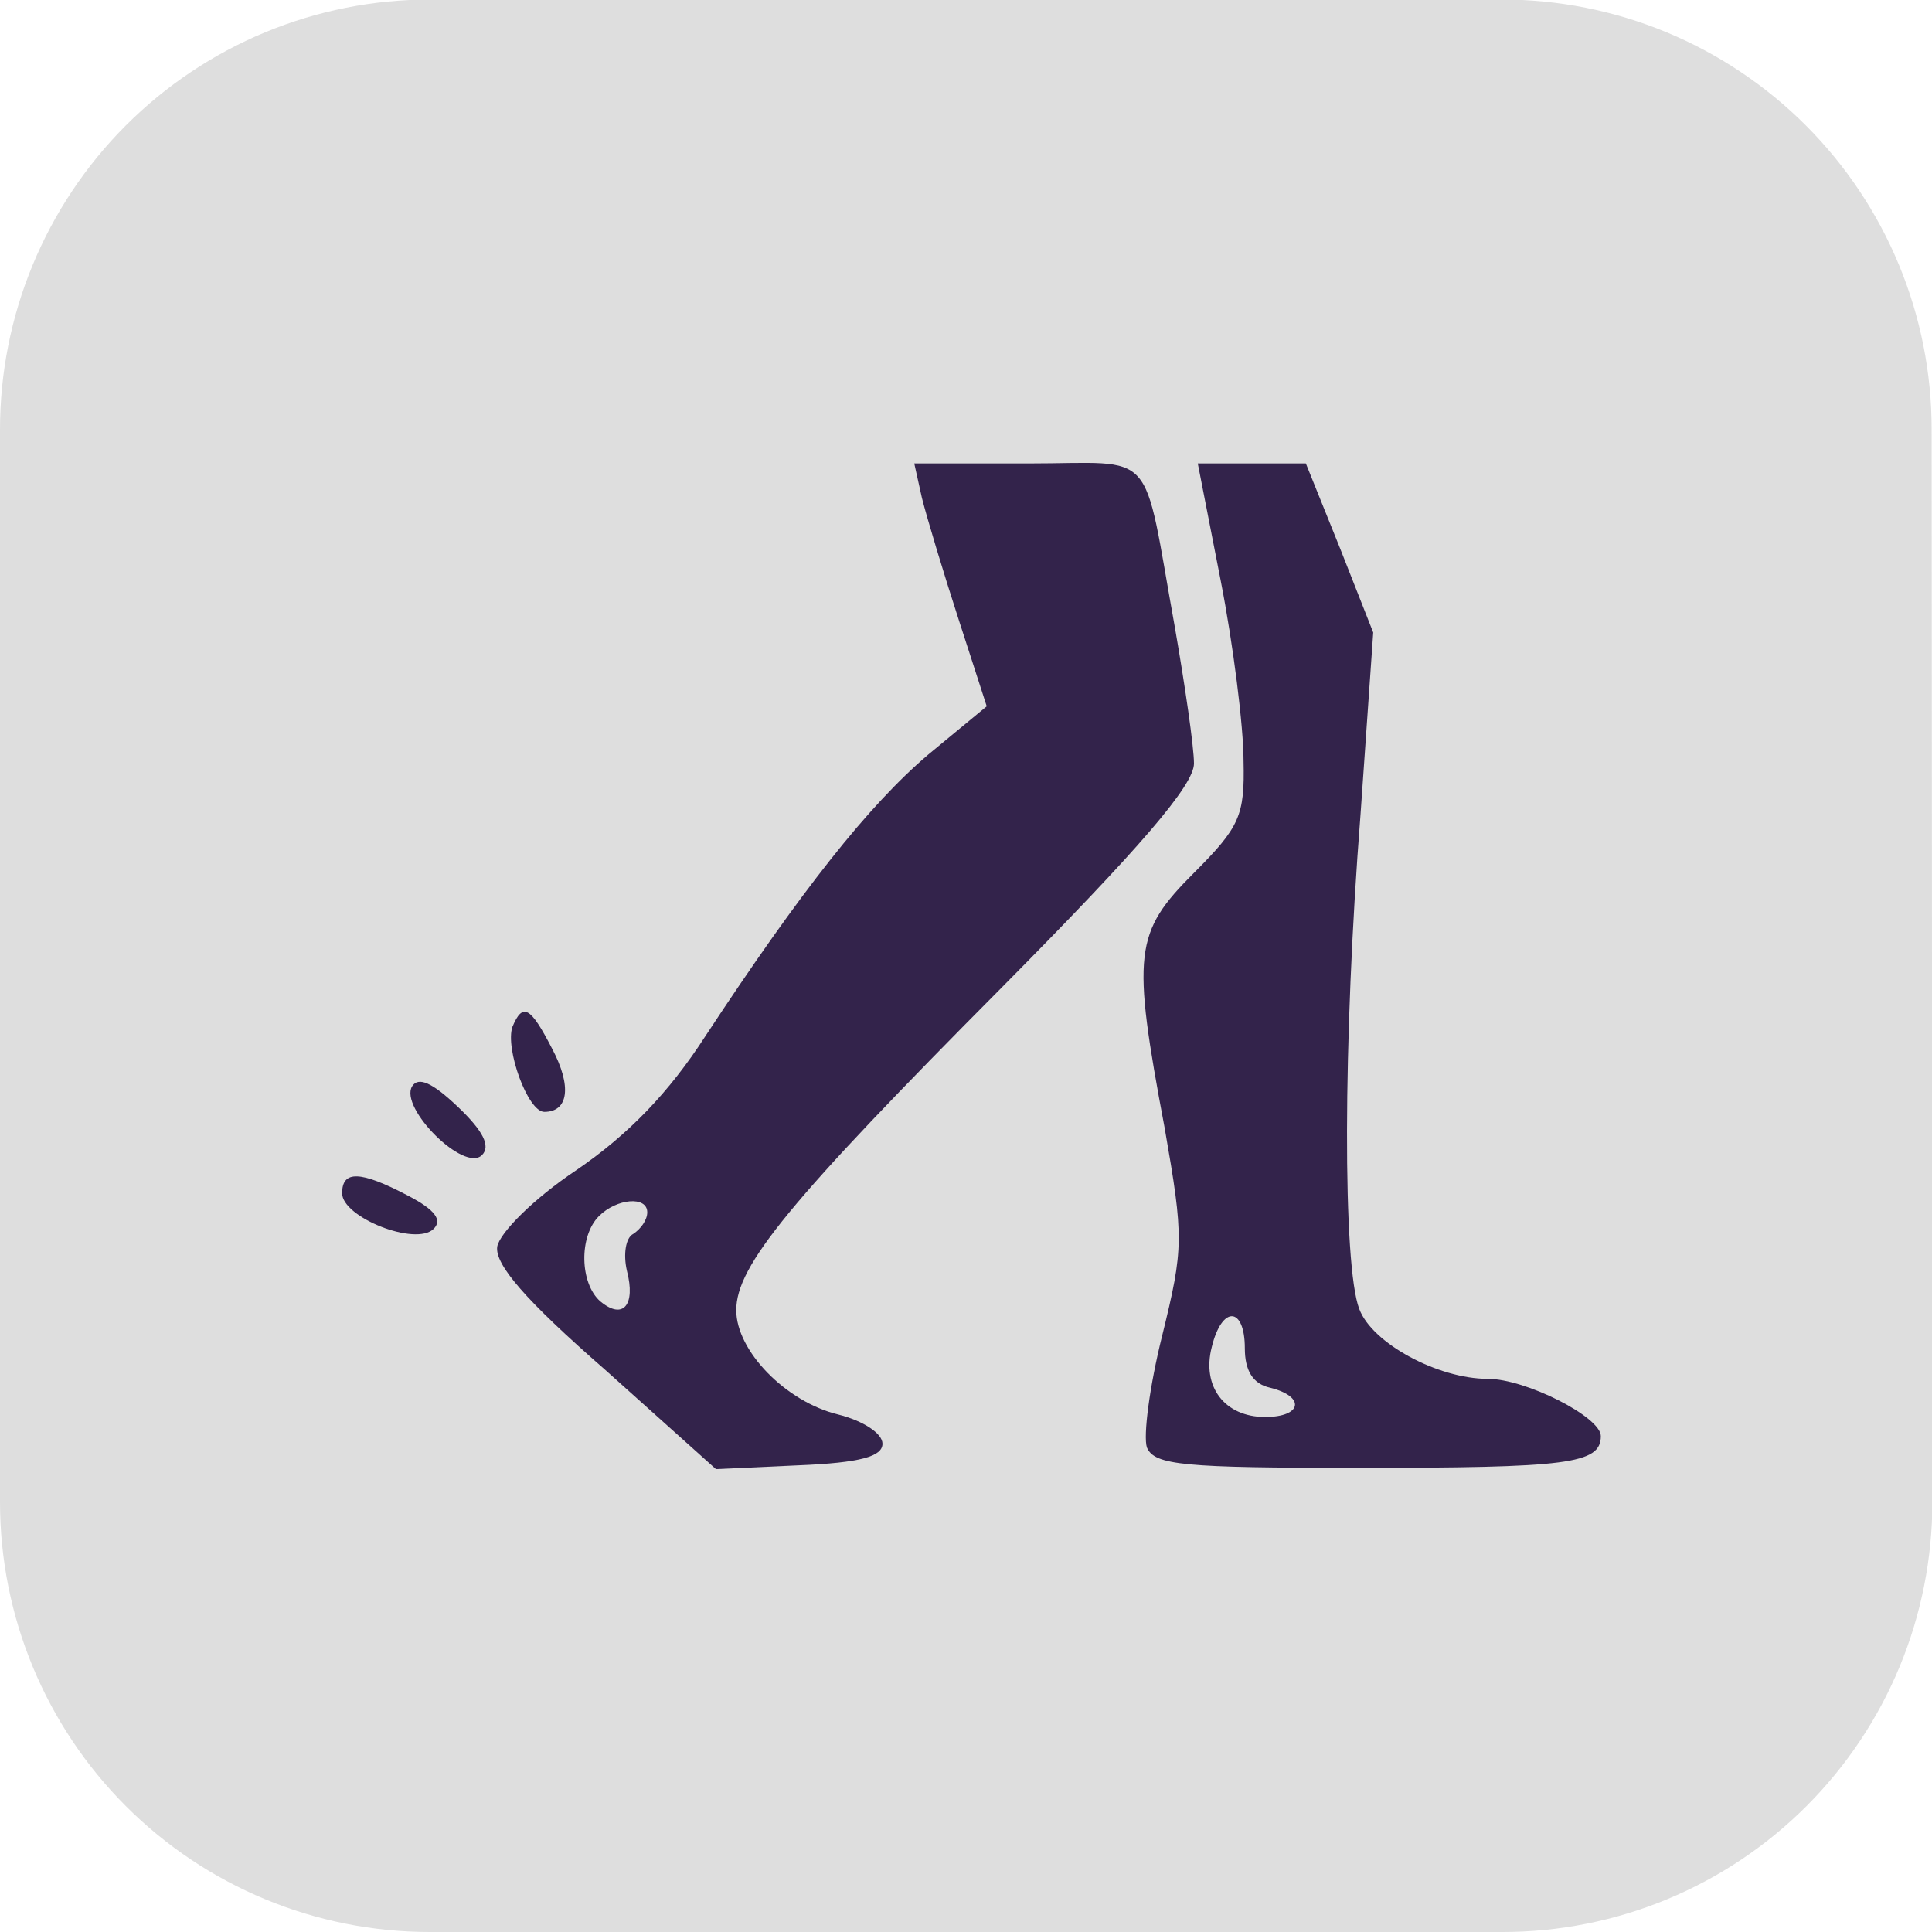 <svg width="96" height="96" viewBox="0 0 96 96" fill="none" xmlns="http://www.w3.org/2000/svg">
<g clip-path="url(#clip0_9056_5274)">
<path d="M74.656 96H21.35C15.688 96 10.257 93.75 6.253 89.744C2.249 85.738 7.24411e-06 80.305 7.24411e-06 74.639V21.355C-0.002 18.548 0.548 15.769 1.62 13.175C2.692 10.582 4.264 8.225 6.247 6.239C8.23 4.254 10.584 2.679 13.176 1.604C15.767 0.53 18.545 -0.023 21.35 -0.023H74.621C77.426 -0.026 80.204 0.525 82.797 1.598C85.389 2.671 87.745 4.245 89.729 6.229C91.713 8.214 93.286 10.57 94.359 13.163C95.432 15.757 95.984 18.536 95.982 21.343L96.018 74.628C96.019 77.435 95.468 80.215 94.395 82.808C93.322 85.402 91.748 87.759 89.764 89.744C87.78 91.729 85.425 93.303 82.832 94.376C80.24 95.45 77.461 96.002 74.656 96Z" fill="#DEDEDE"/>
<path d="M45.808 24.734C46.061 25.745 46.882 28.461 47.64 30.799L49.03 35.095L46.124 37.495C43.155 40.022 39.806 44.255 35.068 51.457C33.236 54.3 31.215 56.385 28.624 58.154C26.54 59.544 24.834 61.249 24.707 61.944C24.581 62.829 26.097 64.598 30.077 68.072L35.574 73L39.68 72.811C42.776 72.684 43.85 72.368 43.85 71.737C43.85 71.231 42.902 70.599 41.639 70.284C39.048 69.652 36.584 67.125 36.584 65.103C36.584 62.892 39.238 59.67 49.788 49.056C56.674 42.107 59.328 39.012 59.328 37.938C59.328 37.116 58.885 34.084 58.38 31.178C56.737 22.081 57.559 23.028 51.115 23.028H45.429L45.808 24.734ZM32.162 60.239C32.162 60.618 31.846 61.06 31.467 61.312C31.088 61.502 30.962 62.323 31.151 63.145C31.594 64.85 30.962 65.609 29.825 64.661C28.814 63.776 28.751 61.439 29.762 60.428C30.646 59.544 32.162 59.417 32.162 60.239Z" fill="#33234B"/>
<path d="M60.654 28.84C61.286 32.062 61.791 36.105 61.791 37.811C61.855 40.528 61.602 41.096 59.328 43.371C56.358 46.34 56.232 47.351 57.875 56.069C58.822 61.502 58.822 62.007 57.748 66.367C57.117 68.894 56.801 71.357 56.99 71.926C57.369 72.81 58.822 72.937 67.477 72.937C77.901 72.937 79.544 72.747 79.544 71.357C79.544 70.41 75.817 68.514 73.921 68.514C71.457 68.514 68.172 66.746 67.54 65.04C66.719 62.892 66.719 51.773 67.604 40.465L68.235 31.43L66.593 27.261L64.887 23.028H62.171H59.517L60.654 28.84ZM61.855 66.998C61.855 68.072 62.234 68.767 63.118 68.957C64.887 69.399 64.698 70.41 62.865 70.41C60.844 70.41 59.707 68.894 60.212 66.935C60.718 64.85 61.855 64.913 61.855 66.998Z" fill="#33234B"/>
<path d="M25.465 51.015C25.086 52.089 26.223 55.248 27.045 55.248C28.245 55.248 28.434 53.984 27.424 52.089C26.35 50.004 25.971 49.815 25.465 51.015Z" fill="#33234B"/>
<path d="M20.474 53.984C19.843 55.058 23.065 58.28 23.949 57.396C24.391 56.953 24.012 56.195 22.749 54.995C21.485 53.795 20.79 53.479 20.474 53.984Z" fill="#33234B"/>
<path d="M17 59.291C17 60.491 20.664 61.944 21.549 61.06C21.991 60.618 21.612 60.112 20.285 59.417C17.884 58.154 17 58.154 17 59.291Z" fill="#33234B"/>
</g>
<defs>
<clipPath id="clip0_9056_5274">
<rect width="96" height="96" fill="white"/>
</clipPath>
</defs>
</svg>

